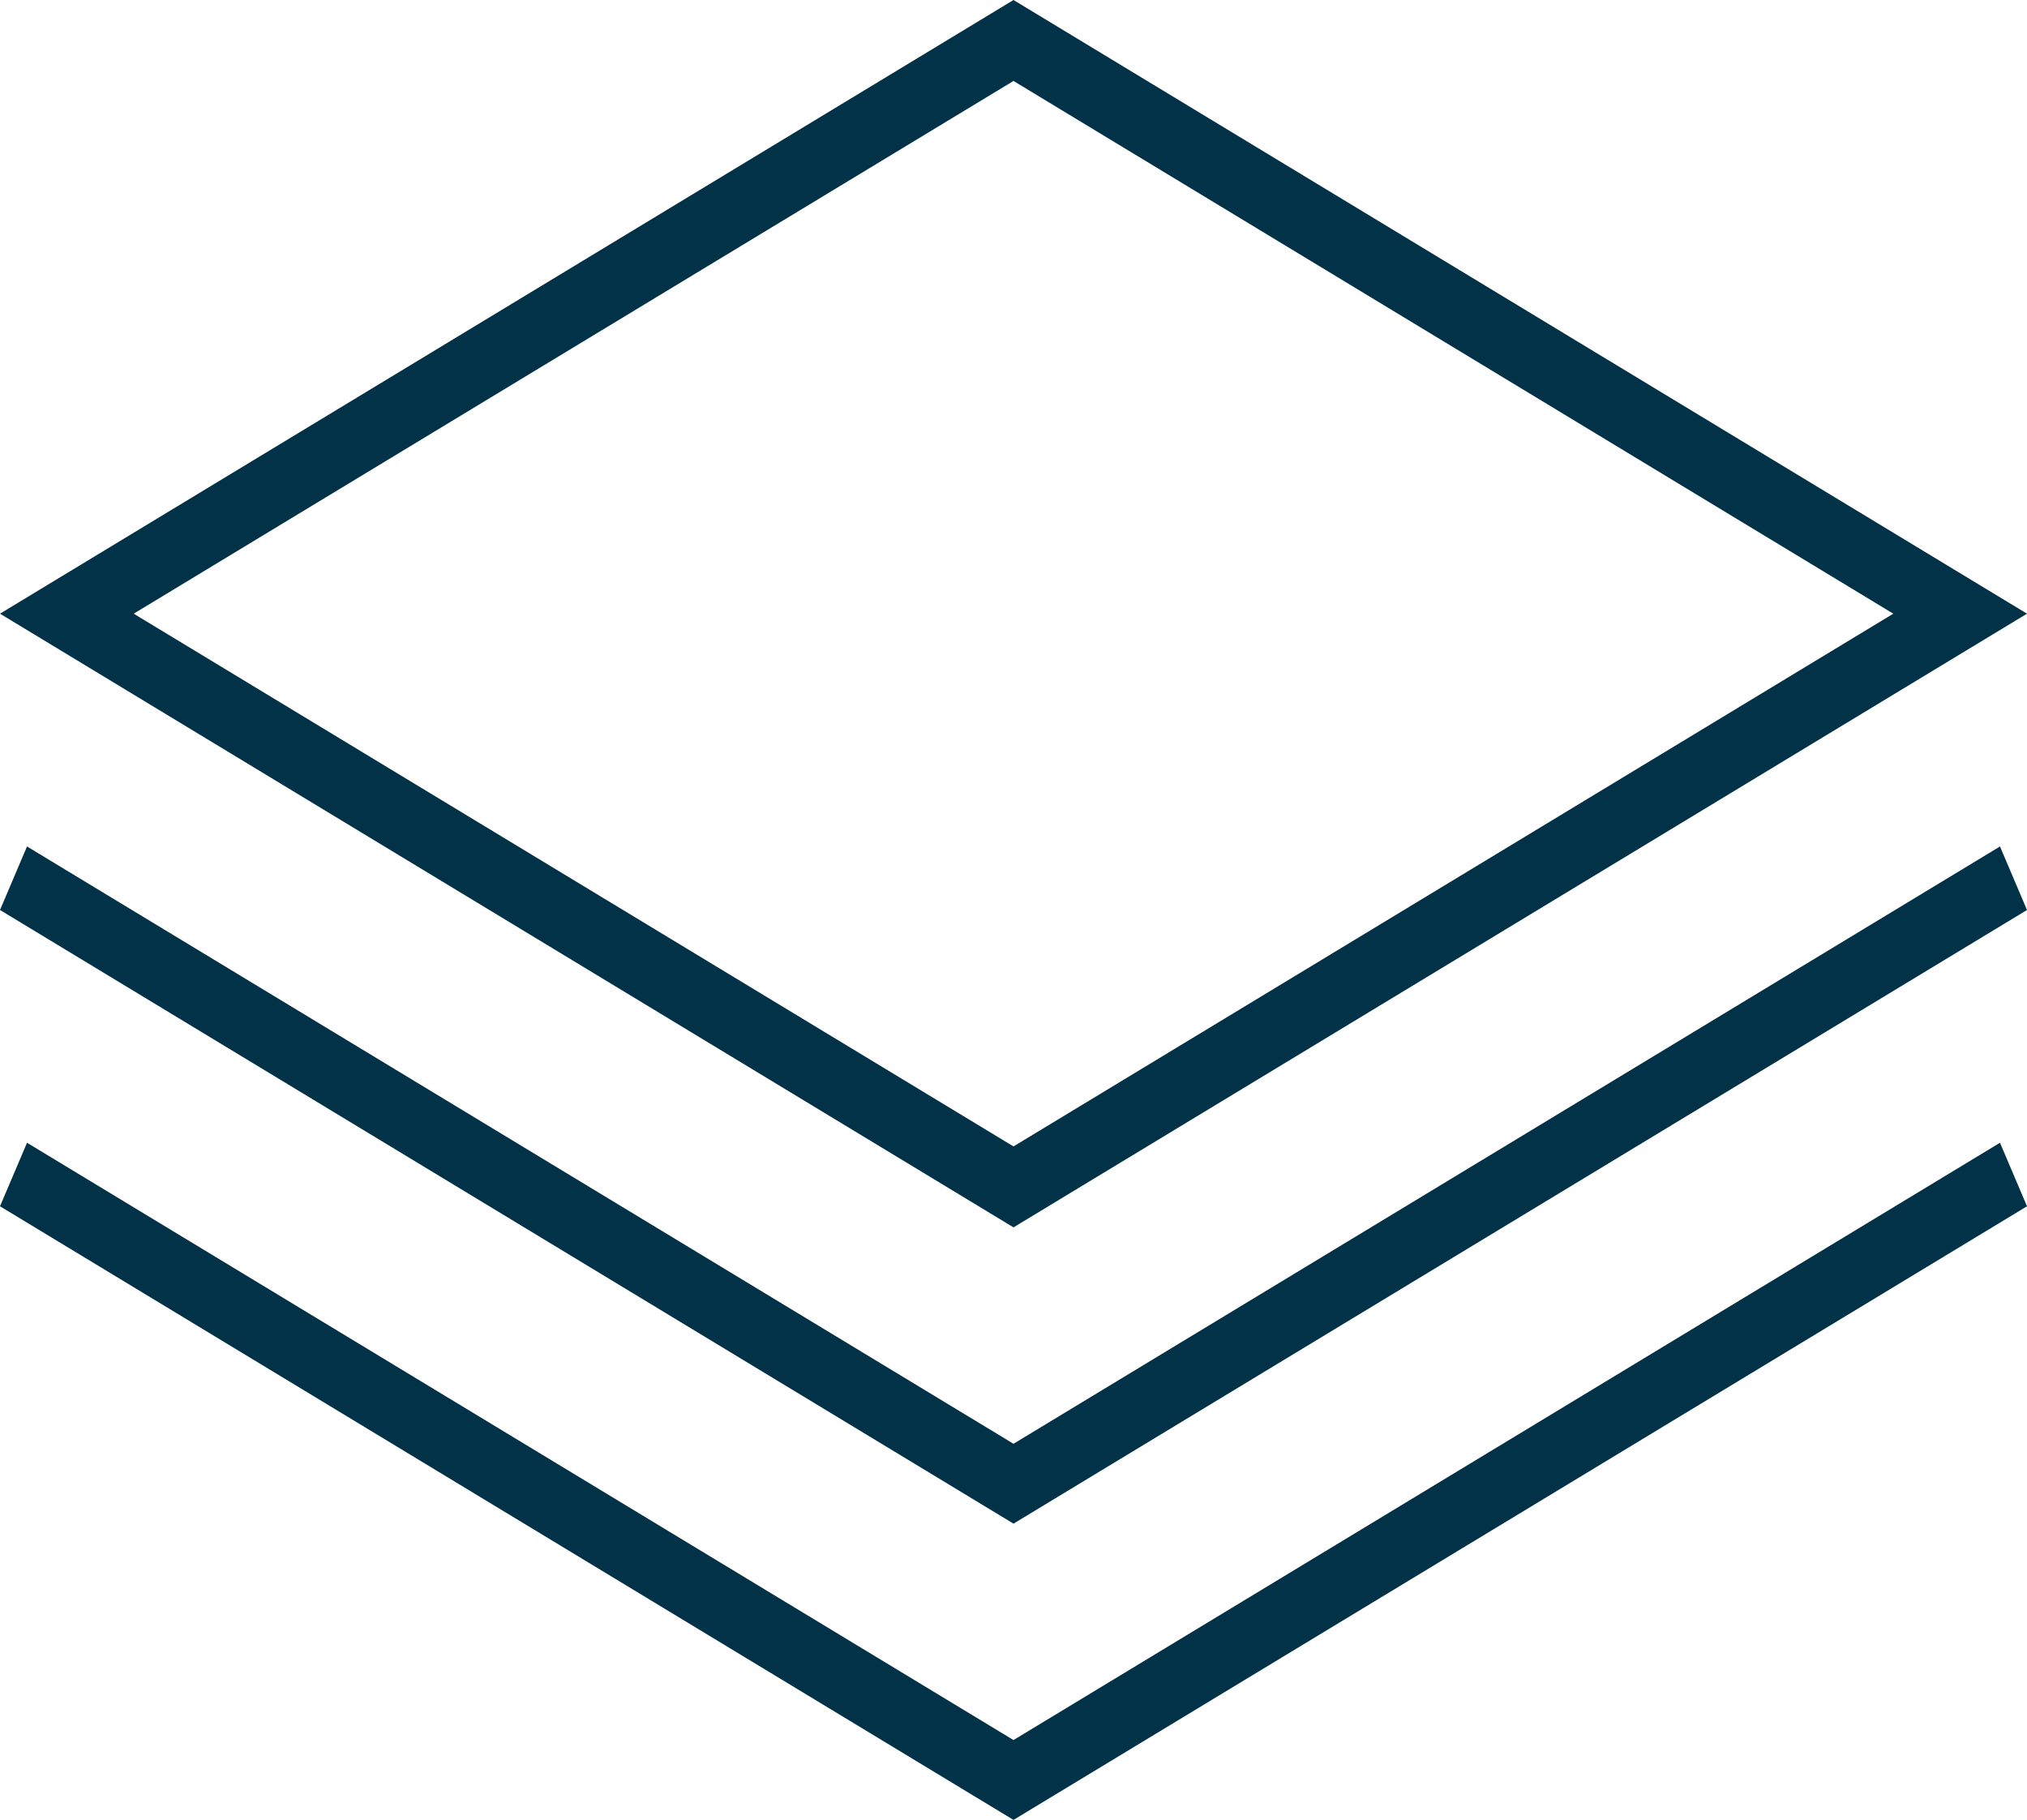 <svg width="49" height="44" viewBox="0 0 49 44" fill="none" xmlns="http://www.w3.org/2000/svg">
<path fill-rule="evenodd" clip-rule="evenodd" d="M24.5 1.957L3.232 14.837L24.5 27.717L45.768 14.837L24.5 1.957ZM24.5 0L0 14.837L24.5 29.674L49 14.837L24.5 0Z" fill="#023247"/>
<path fill-rule="evenodd" clip-rule="evenodd" d="M24.5 34.906L0.653 20.465L0 22.001L24.5 36.837L49 22.001L48.347 20.465L24.5 34.906Z" fill="#023247"/>
<path fill-rule="evenodd" clip-rule="evenodd" d="M24.5 42.069L0.653 27.628L0 29.164L24.5 44L49 29.164L48.347 27.628L24.5 42.069Z" fill="#023247"/>
</svg>
